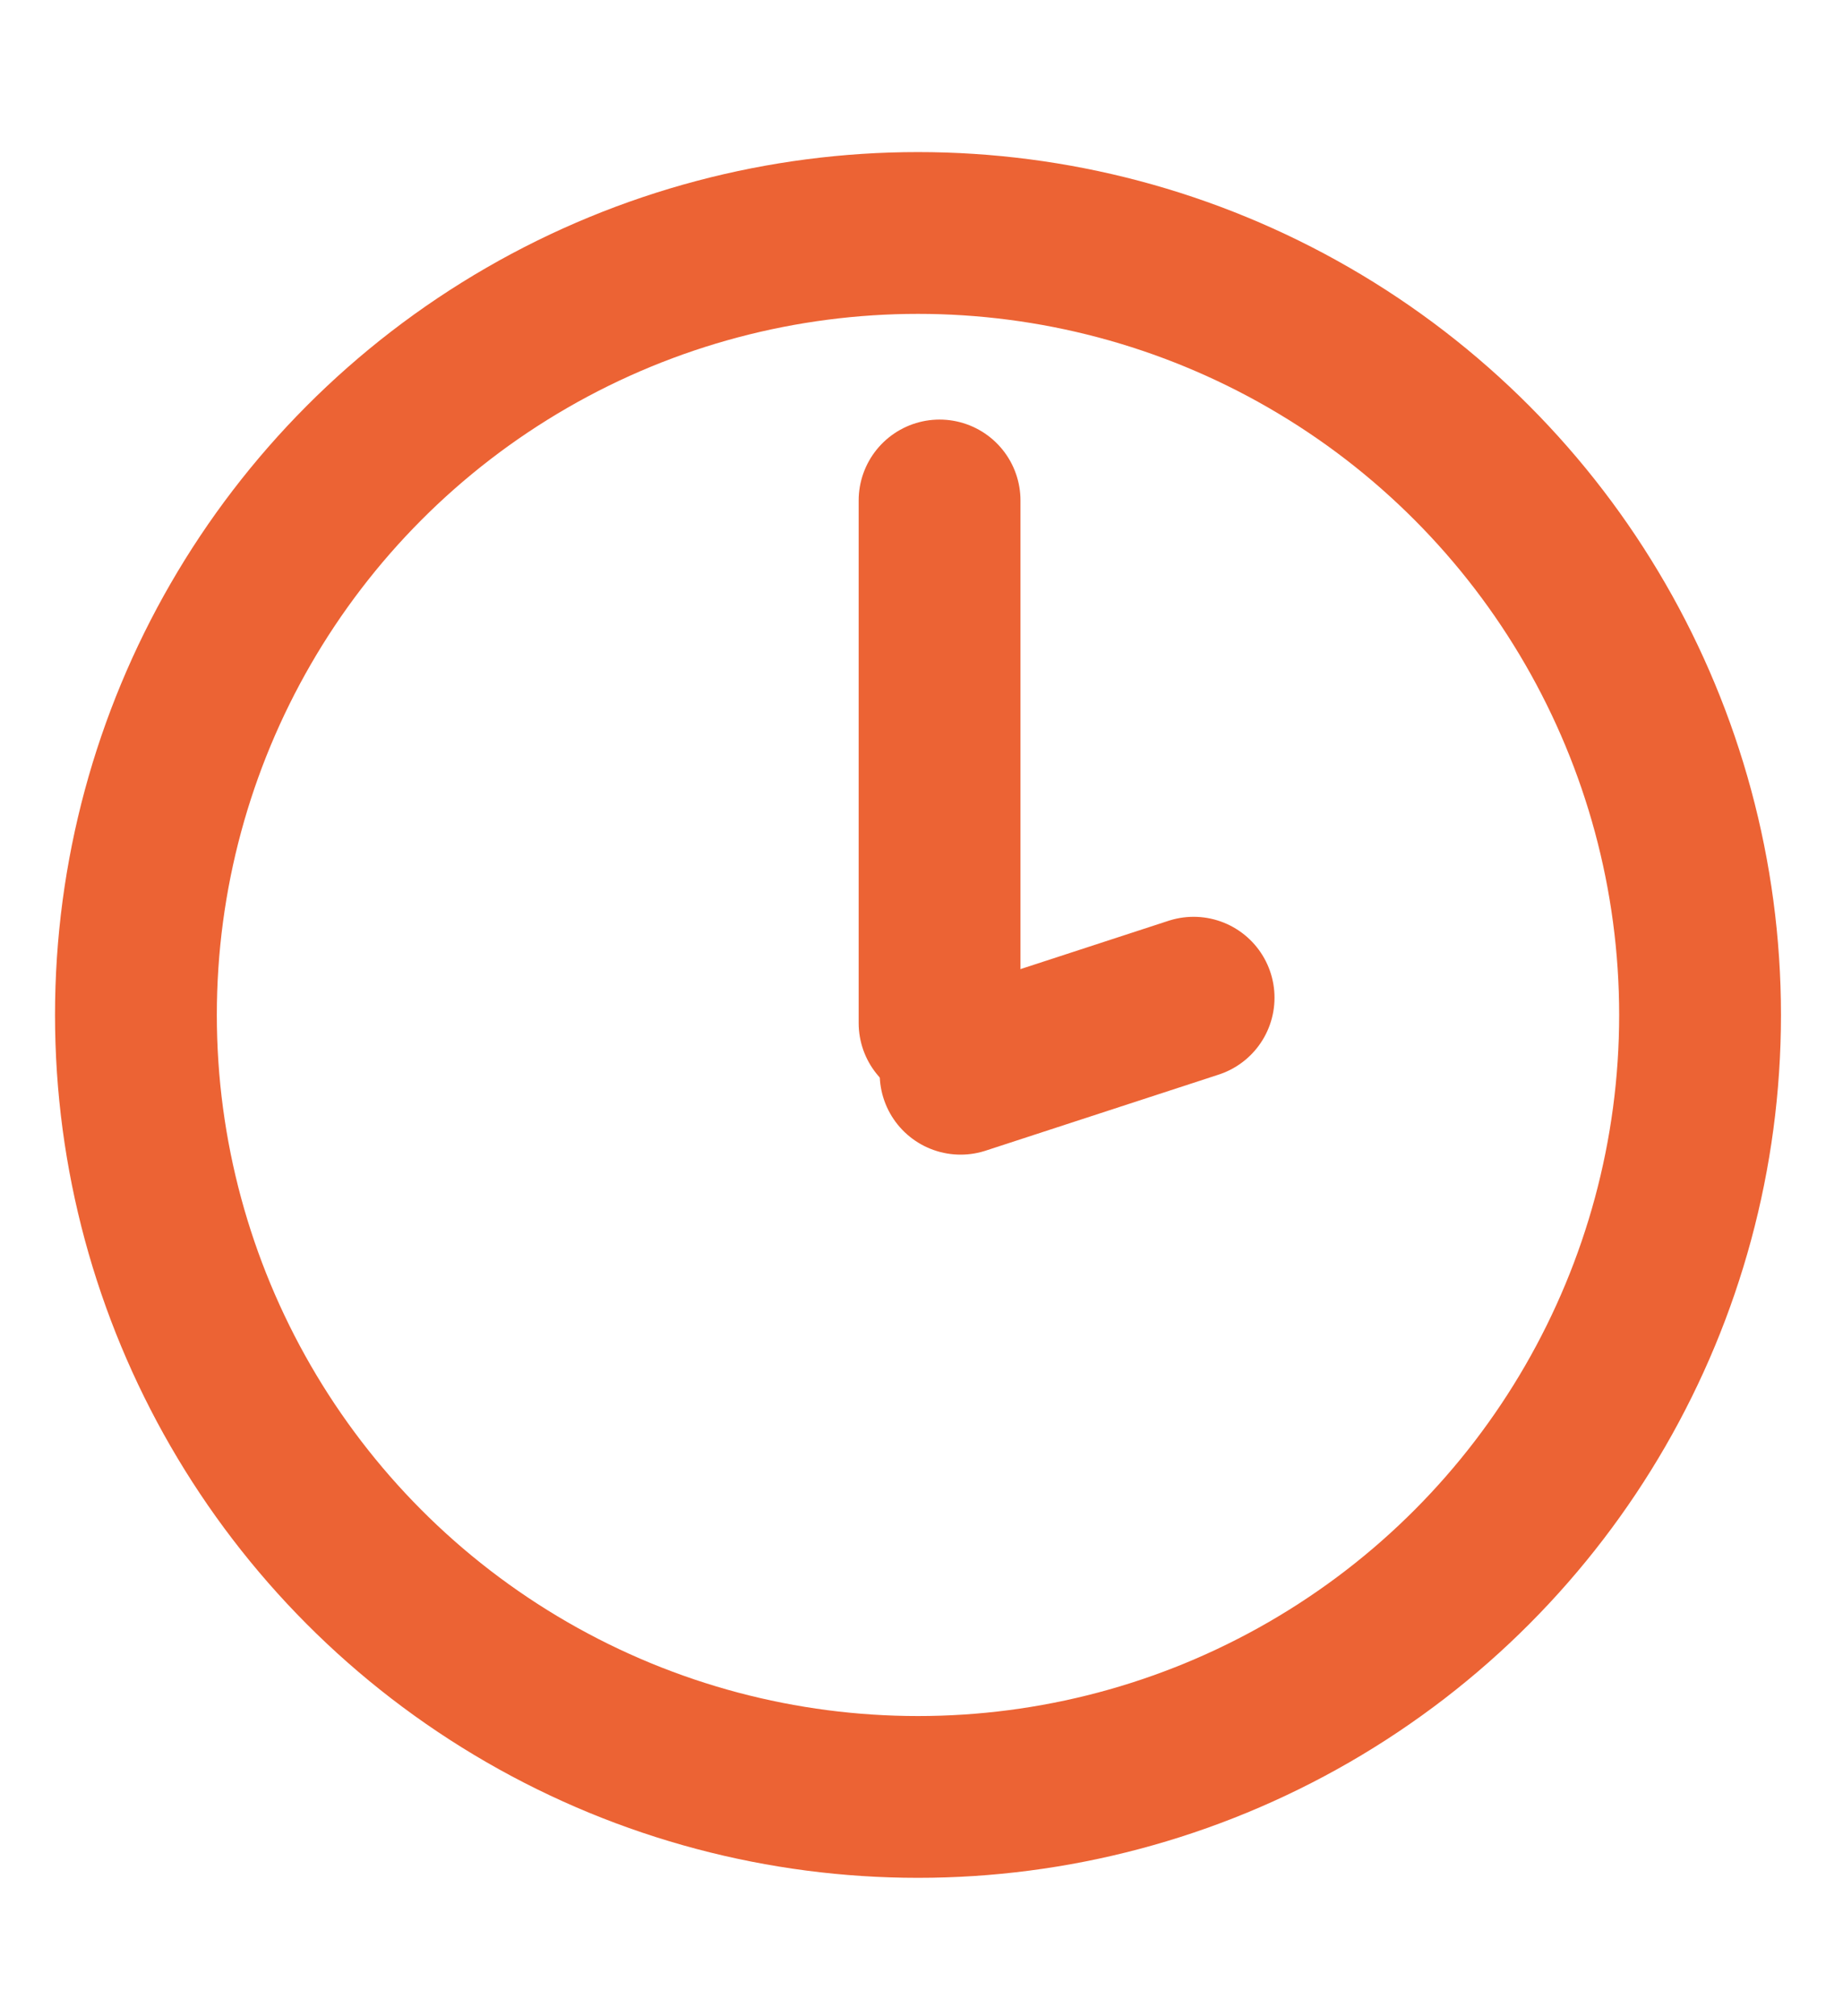 <?xml version="1.0" encoding="utf-8"?>
<!-- Generator: Adobe Illustrator 25.2.3, SVG Export Plug-In . SVG Version: 6.00 Build 0)  -->
<svg version="1.1" id="Capa_1" xmlns="http://www.w3.org/2000/svg" xmlns:xlink="http://www.w3.org/1999/xlink" x="0px" y="0px"
	 viewBox="0 0 34.17 37.38" style="enable-background:new 0 0 34.17 37.38;" xml:space="preserve">
<style type="text/css">
	.st0{fill:none;stroke:#EC6334;stroke-width:3;}
	.st1{fill:none;stroke:#EC6334;stroke-width:3;stroke-linecap:round;}
</style>
<circle class="st0" cx="17.02" cy="18.82" r="14.5"/>
<line class="st1" x1="17.42" y1="9.28" x2="17.42" y2="18.97"/>
<line class="st1" x1="22.13" y1="18.5" x2="17.81" y2="19.91"/>
</svg>
